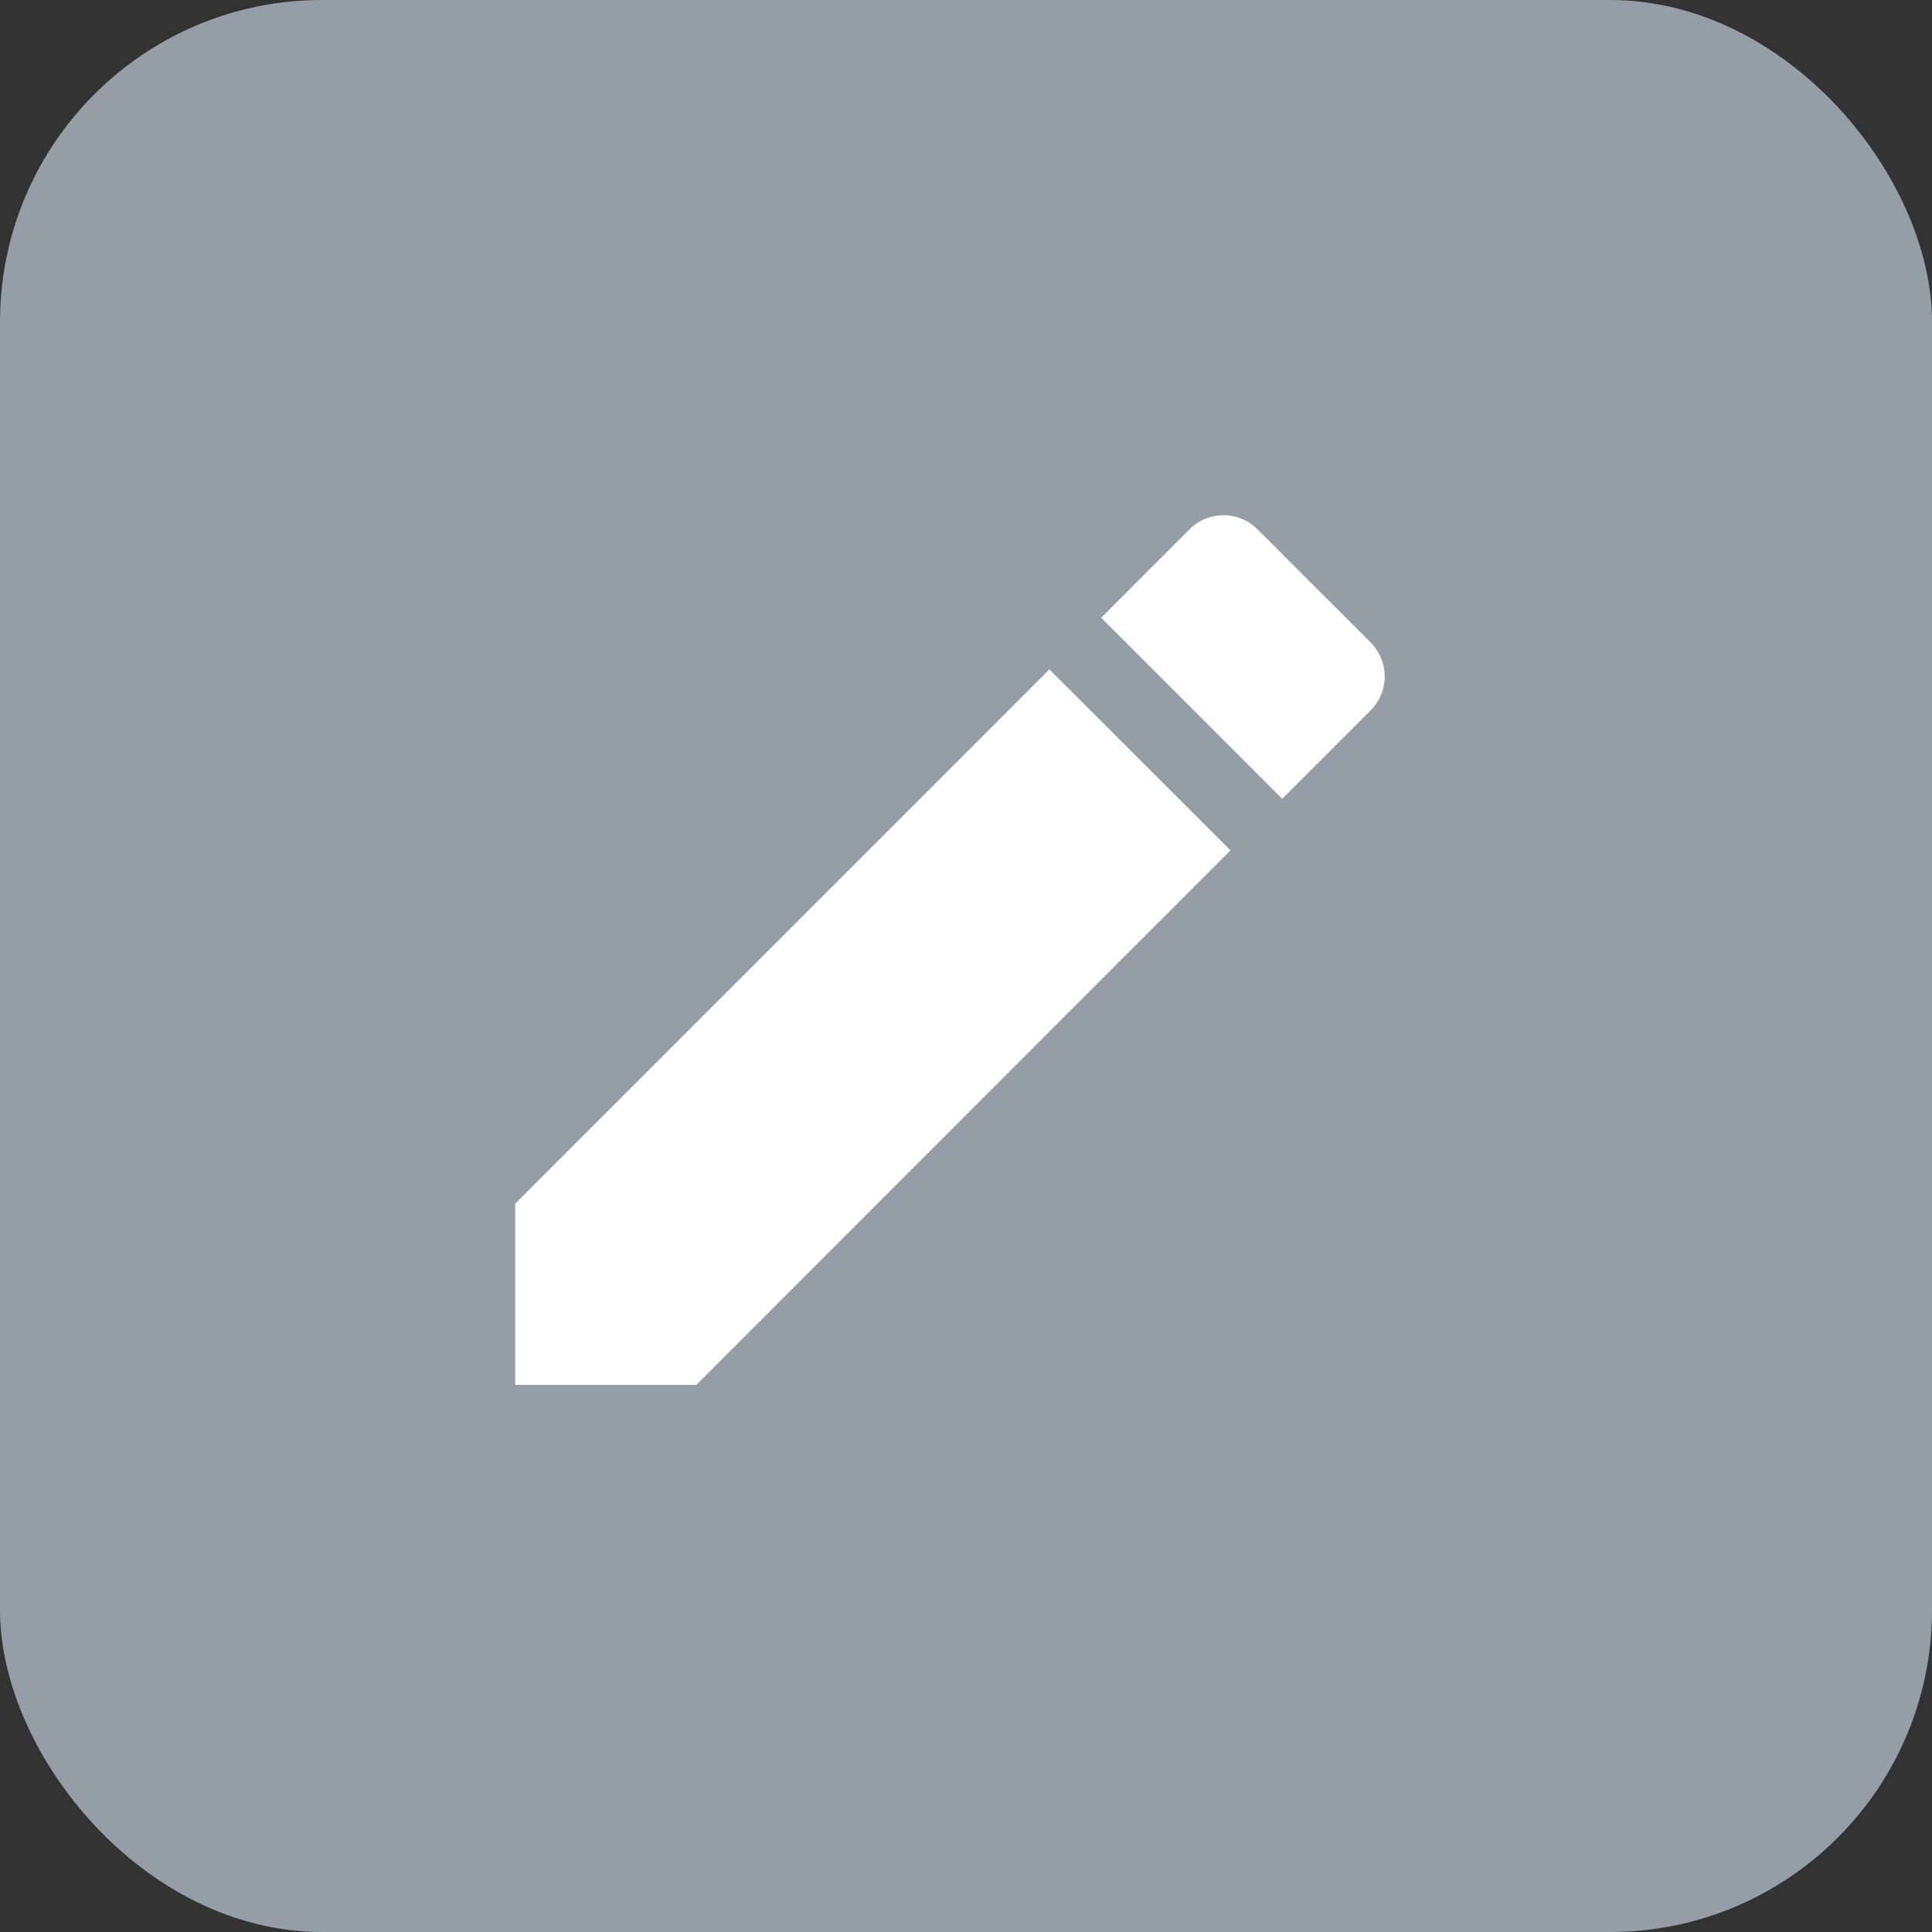 <svg xmlns="http://www.w3.org/2000/svg" width="30" height="30" viewBox="0 0 30 30">
  <rect x="0" y="0" width="30" height="30" fill="#333333" stroke="none"/>
  <g id="Group_5081" data-name="Group 5081" transform="translate(-653 -605)">
    <rect id="Rectangle_3443" data-name="Rectangle 3443" width="30" height="30" rx="5" transform="translate(653 605)" fill="#959ea7"/>
    <path id="Icon_material-edit" data-name="Icon material-edit" d="M4.5,15.186V18H7.312L15.607,9.7,12.795,6.891ZM17.782,7.528a.747.747,0,0,0,0-1.057L16.027,4.716a.747.747,0,0,0-1.057,0L13.6,6.088,16.41,8.9Z" transform="translate(656.5 608.504)" fill="#fff"/>
  </g>
</svg>
